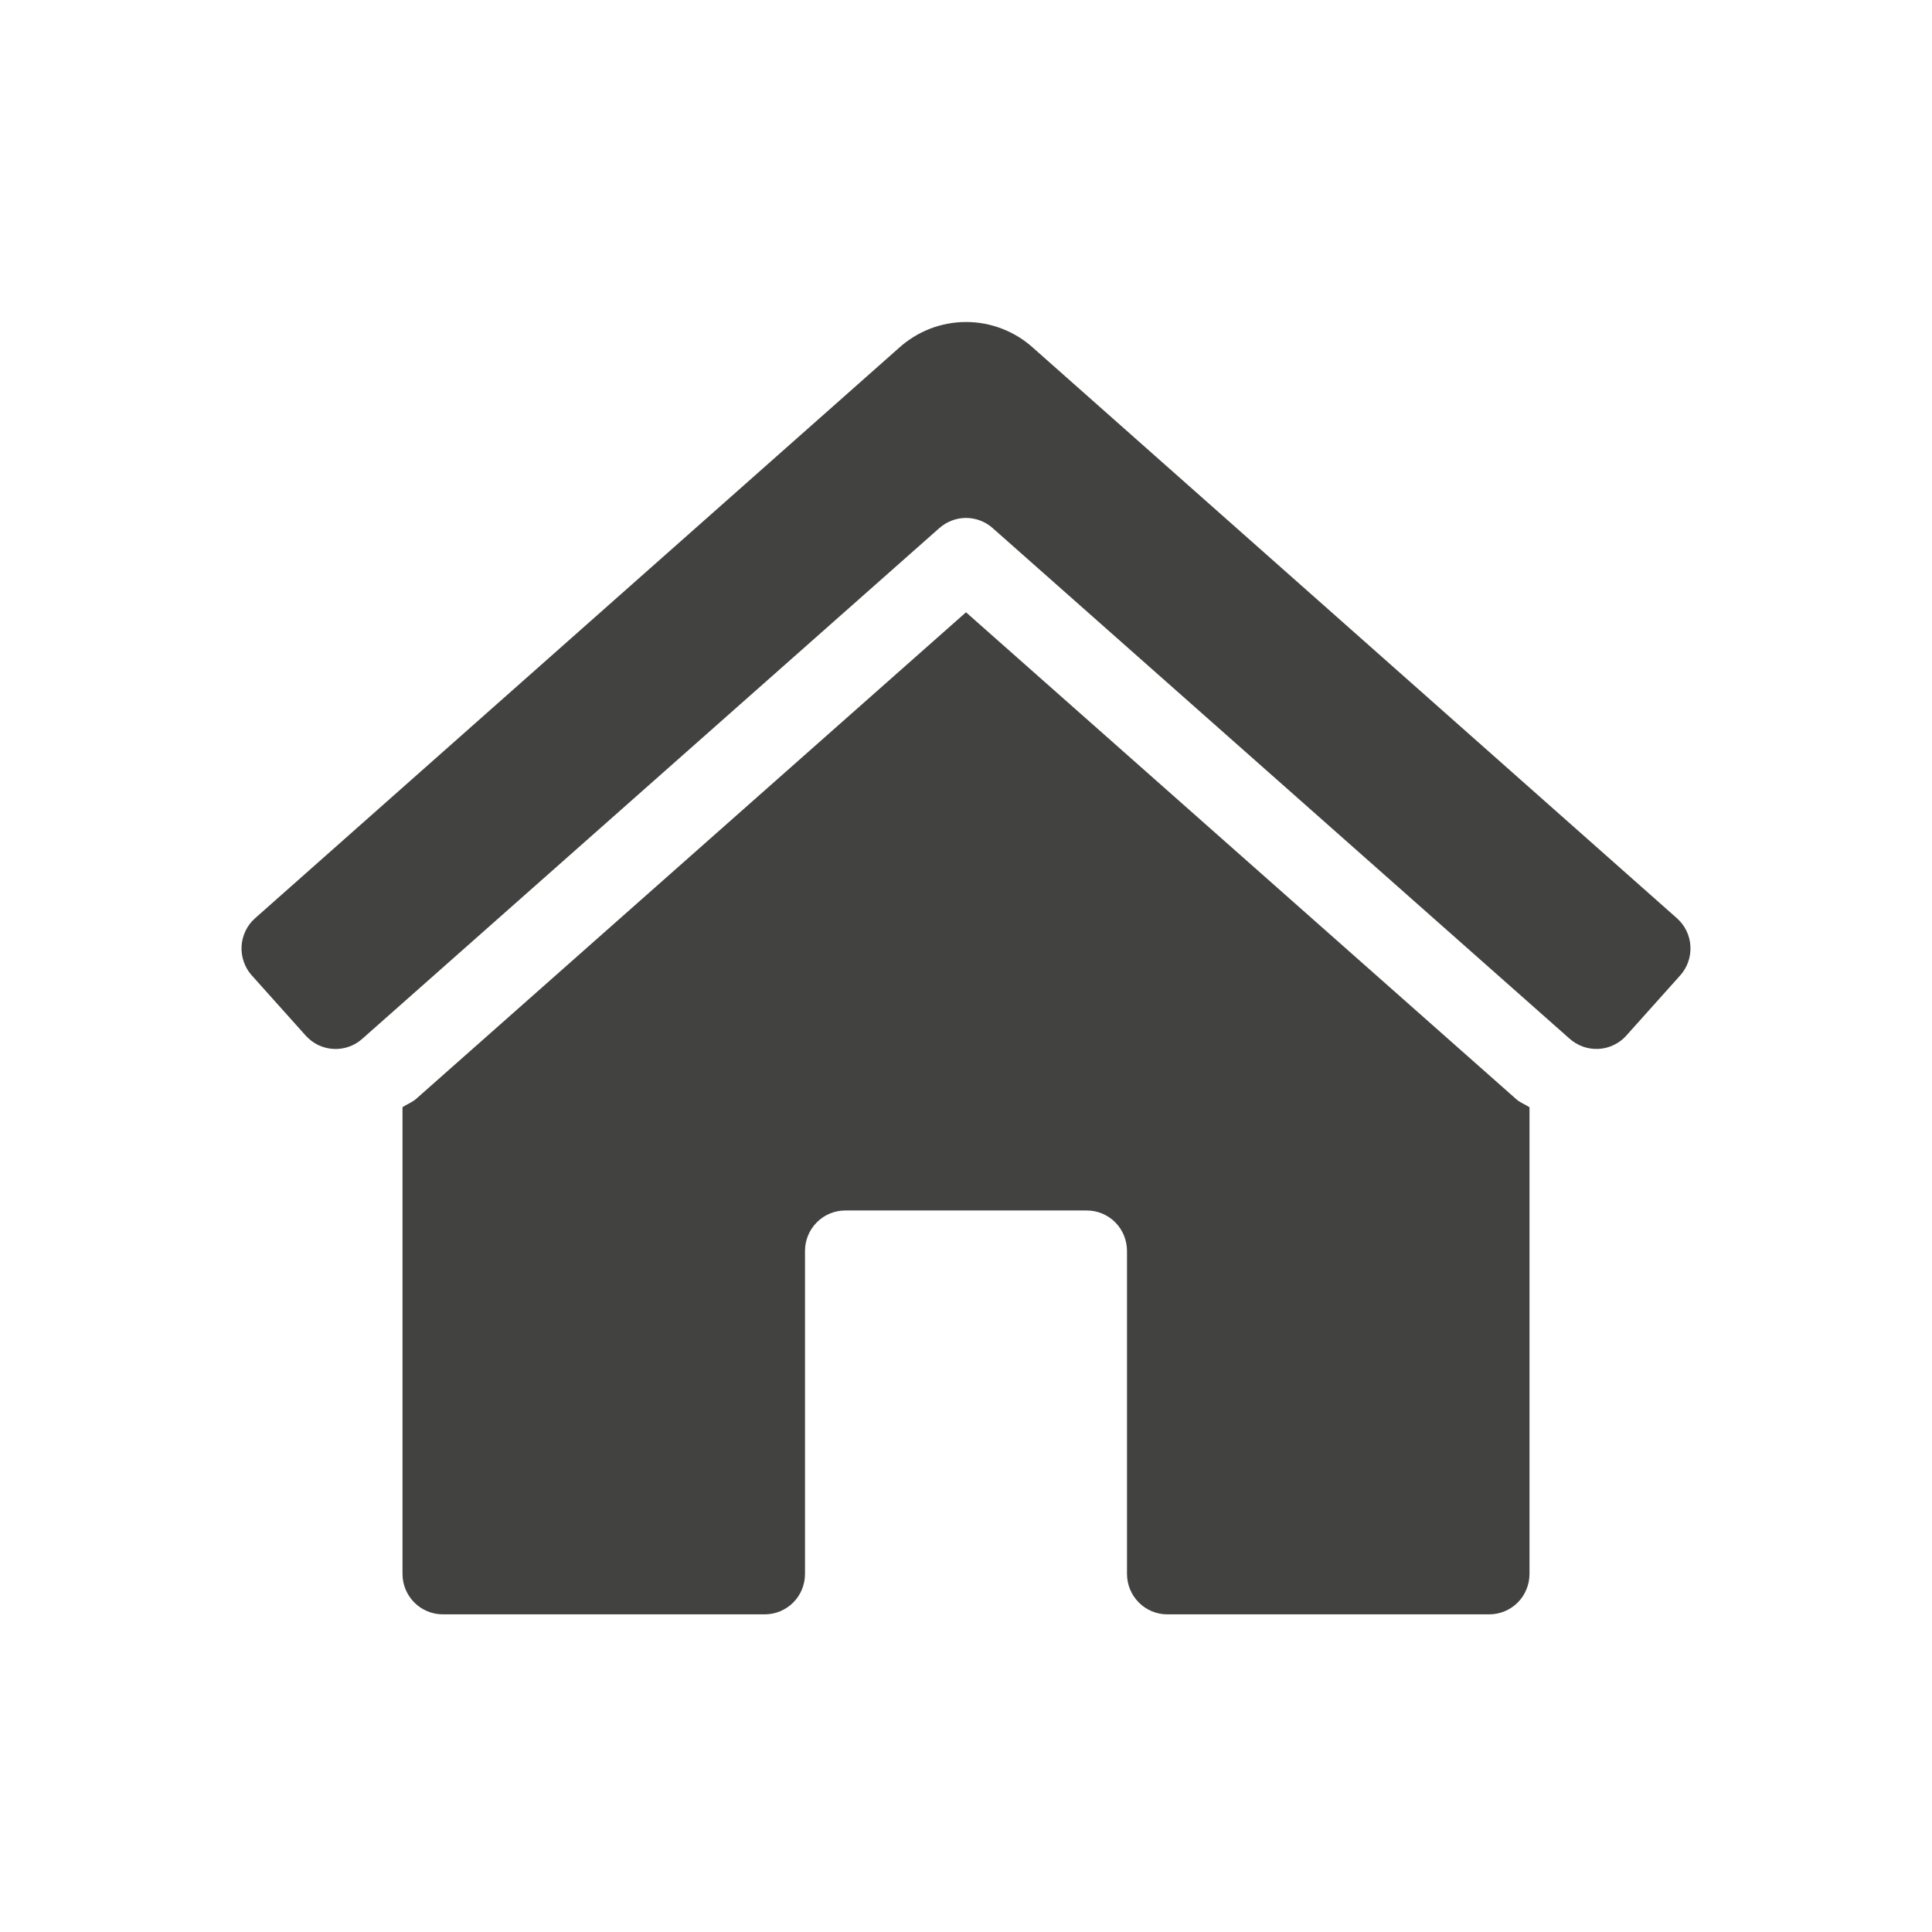 <svg width="24" height="24" viewBox="0 0 24 24" fill="none" xmlns="http://www.w3.org/2000/svg">
<path d="M12 7.606L5.171 13.649C5.121 13.694 5.056 13.716 5 13.754V19.552C5 19.685 5.053 19.813 5.147 19.907C5.24 20.001 5.368 20.054 5.5 20.054H9.5C9.633 20.054 9.76 20.001 9.854 19.907C9.948 19.813 10 19.685 10 19.552V15.539C10 15.406 10.053 15.278 10.147 15.184C10.24 15.09 10.368 15.037 10.5 15.037H13.5C13.633 15.037 13.76 15.09 13.854 15.184C13.947 15.278 14 15.406 14 15.539V19.552C14 19.685 14.053 19.813 14.147 19.907C14.24 20.001 14.367 20.054 14.5 20.054H18.5C18.633 20.054 18.76 20.001 18.854 19.907C18.947 19.813 19 19.685 19 19.552V13.755C18.947 13.719 18.884 13.698 18.836 13.655L12 7.606ZM20.834 11.409L12.836 4.323C12.607 4.115 12.309 4 12.001 4C11.692 4 11.395 4.115 11.166 4.323L3.166 11.409C3.117 11.453 3.077 11.506 3.049 11.566C3.021 11.625 3.004 11.69 3.001 11.755C2.997 11.821 3.007 11.887 3.029 11.949C3.05 12.011 3.084 12.069 3.128 12.117L3.797 12.864C3.841 12.913 3.894 12.953 3.953 12.982C4.013 13.01 4.077 13.027 4.142 13.03C4.208 13.034 4.274 13.024 4.336 13.002C4.398 12.98 4.455 12.946 4.503 12.902L11.669 6.56C11.761 6.479 11.879 6.434 12 6.434C12.122 6.434 12.24 6.479 12.331 6.56L19.497 12.902C19.546 12.946 19.603 12.98 19.665 13.002C19.727 13.024 19.793 13.033 19.858 13.03C19.924 13.026 19.988 13.01 20.047 12.981C20.107 12.953 20.16 12.913 20.203 12.864L20.872 12.117C20.961 12.018 21.006 11.888 20.999 11.755C20.992 11.622 20.933 11.498 20.834 11.409Z" fill="#424240"/>
</svg>
